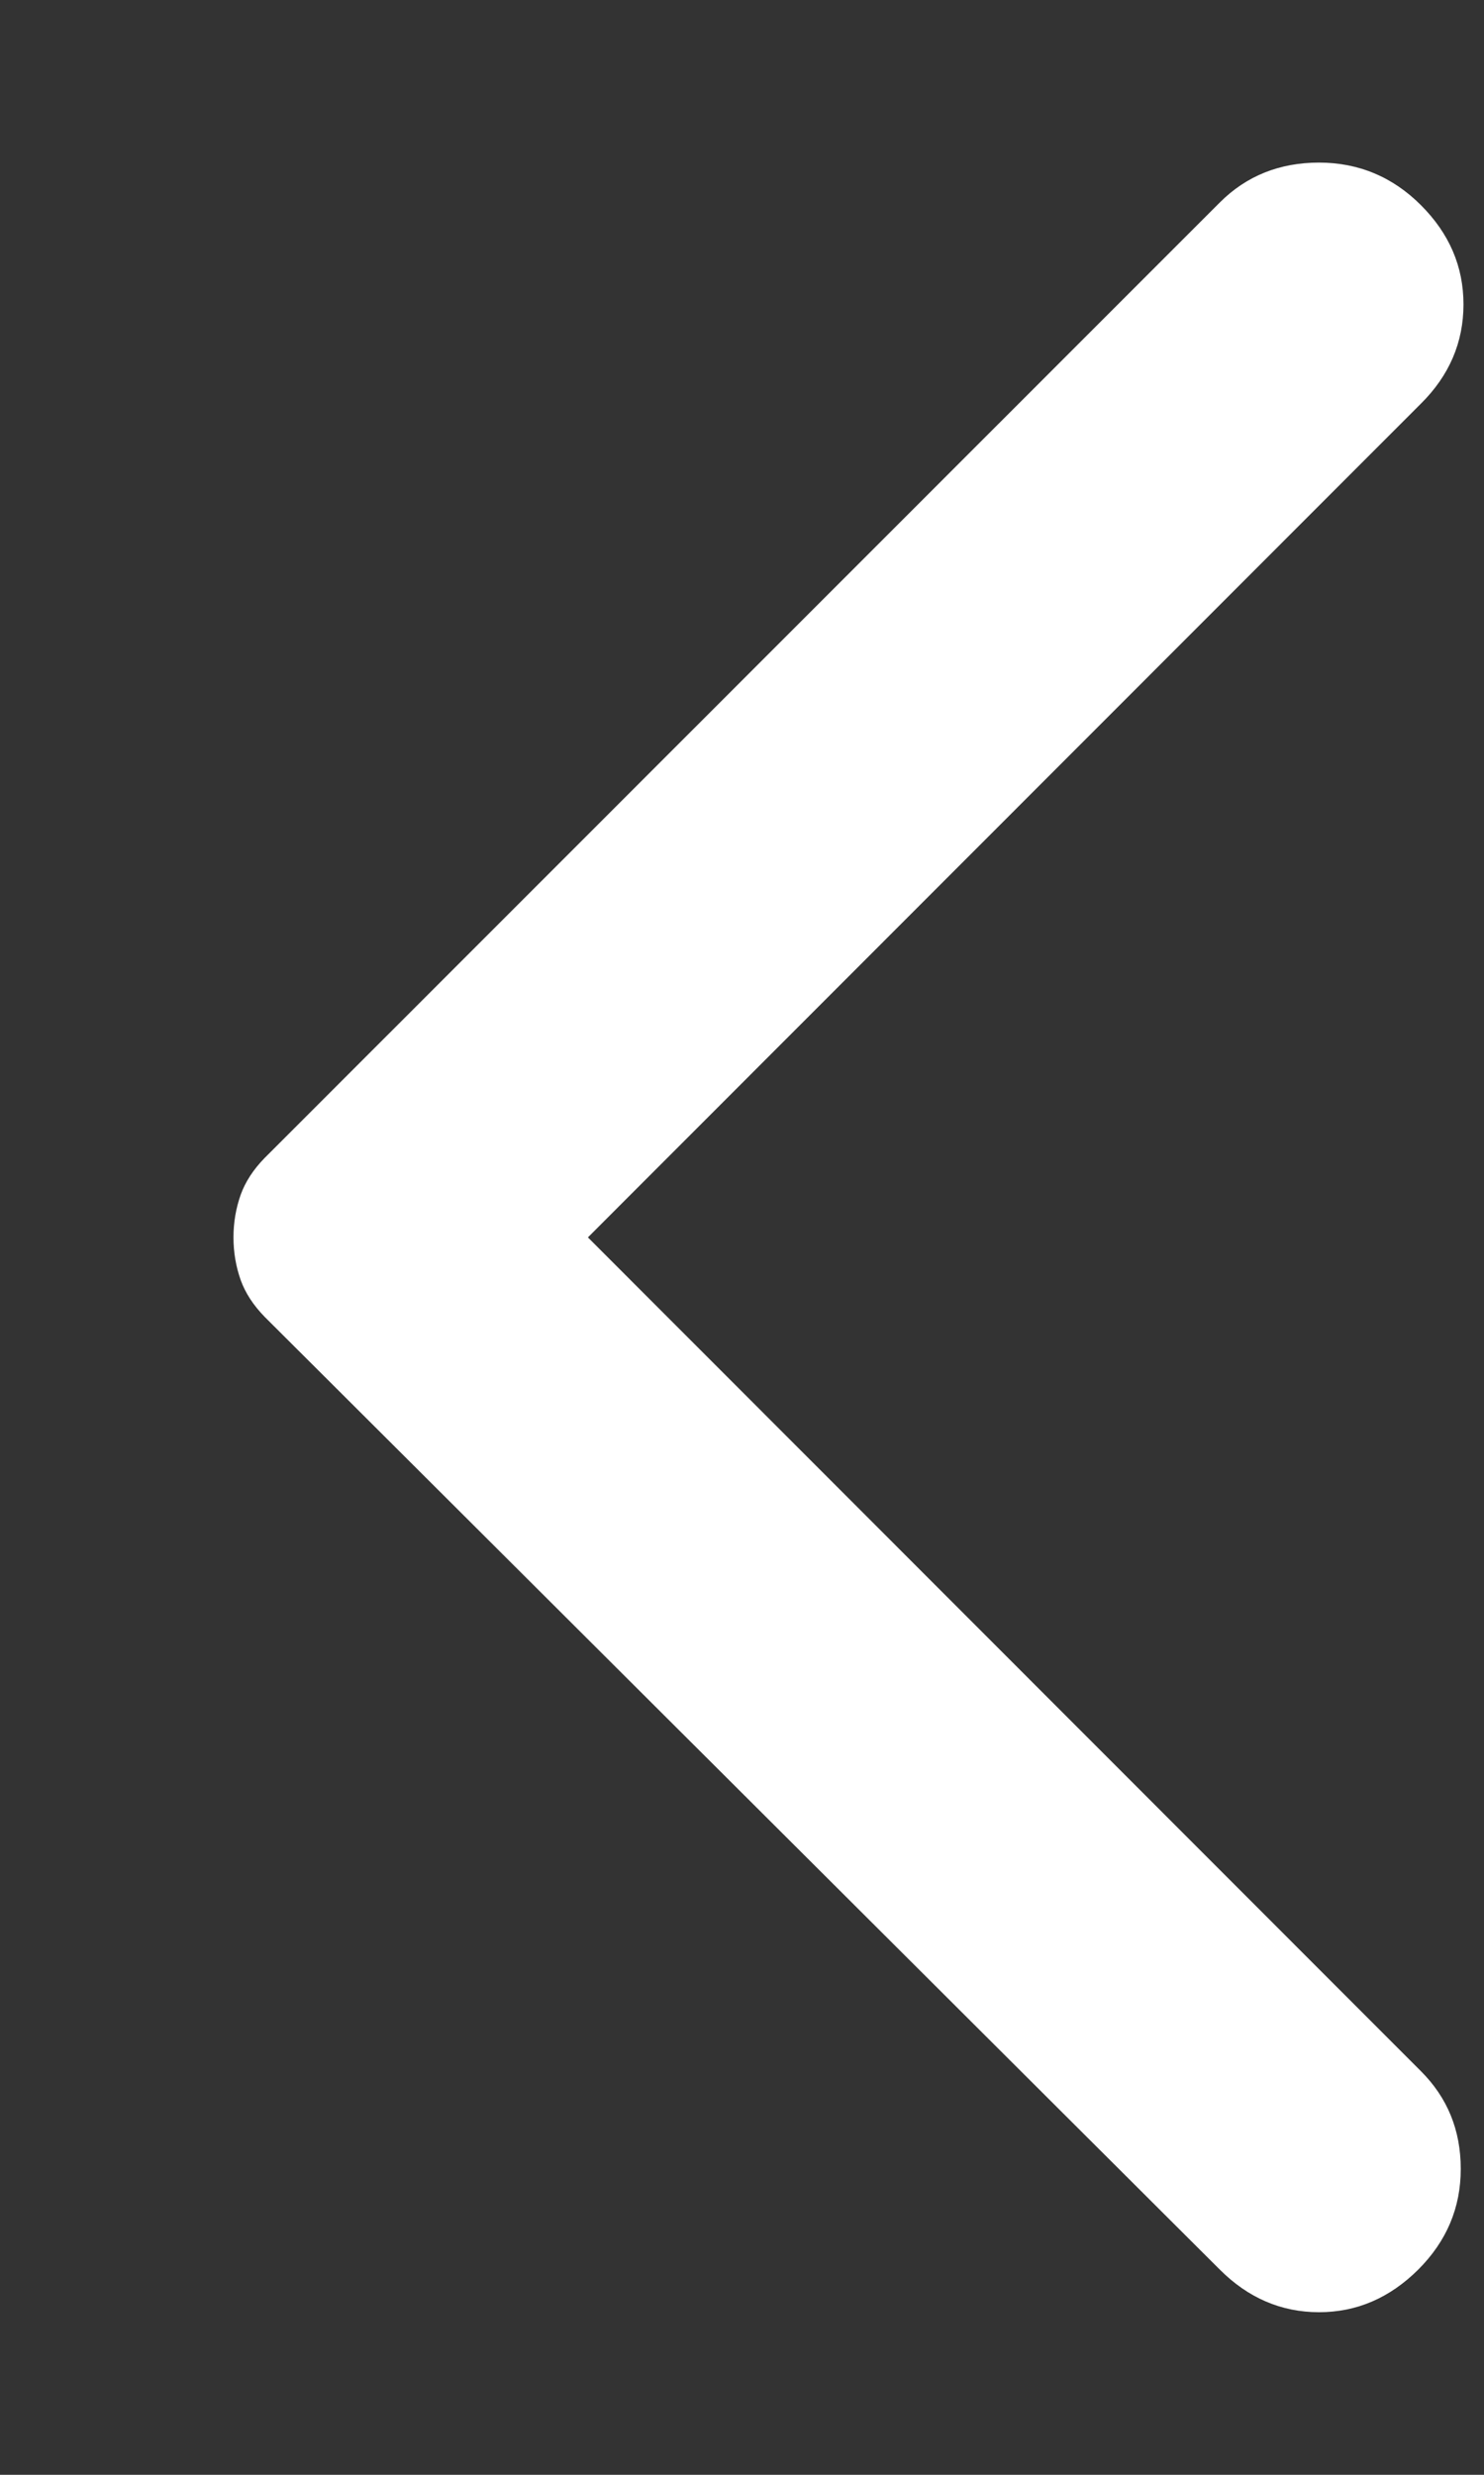 <?xml version="1.0" encoding="UTF-8" standalone="no"?><svg width='6' height='10' viewBox='0 0 6 10' fill='none' xmlns='http://www.w3.org/2000/svg'>
<rect x="0" y="0" width="6" height="10" fill="#333333" stroke="none"/>
<path d='M4.932 9.171L1.07 5.321C1.025 5.275 0.992 5.225 0.973 5.172C0.954 5.118 0.944 5.061 0.944 5C0.944 4.939 0.954 4.882 0.973 4.828C0.992 4.775 1.025 4.725 1.07 4.679L4.932 0.818C5.039 0.711 5.173 0.657 5.333 0.657C5.493 0.657 5.631 0.715 5.745 0.829C5.86 0.944 5.917 1.077 5.917 1.23C5.917 1.383 5.86 1.517 5.745 1.631L2.377 5L5.745 8.369C5.852 8.476 5.906 8.607 5.906 8.764C5.906 8.921 5.849 9.056 5.734 9.171C5.619 9.285 5.486 9.343 5.333 9.343C5.18 9.343 5.046 9.285 4.932 9.171Z' fill='white'/>
</svg>
